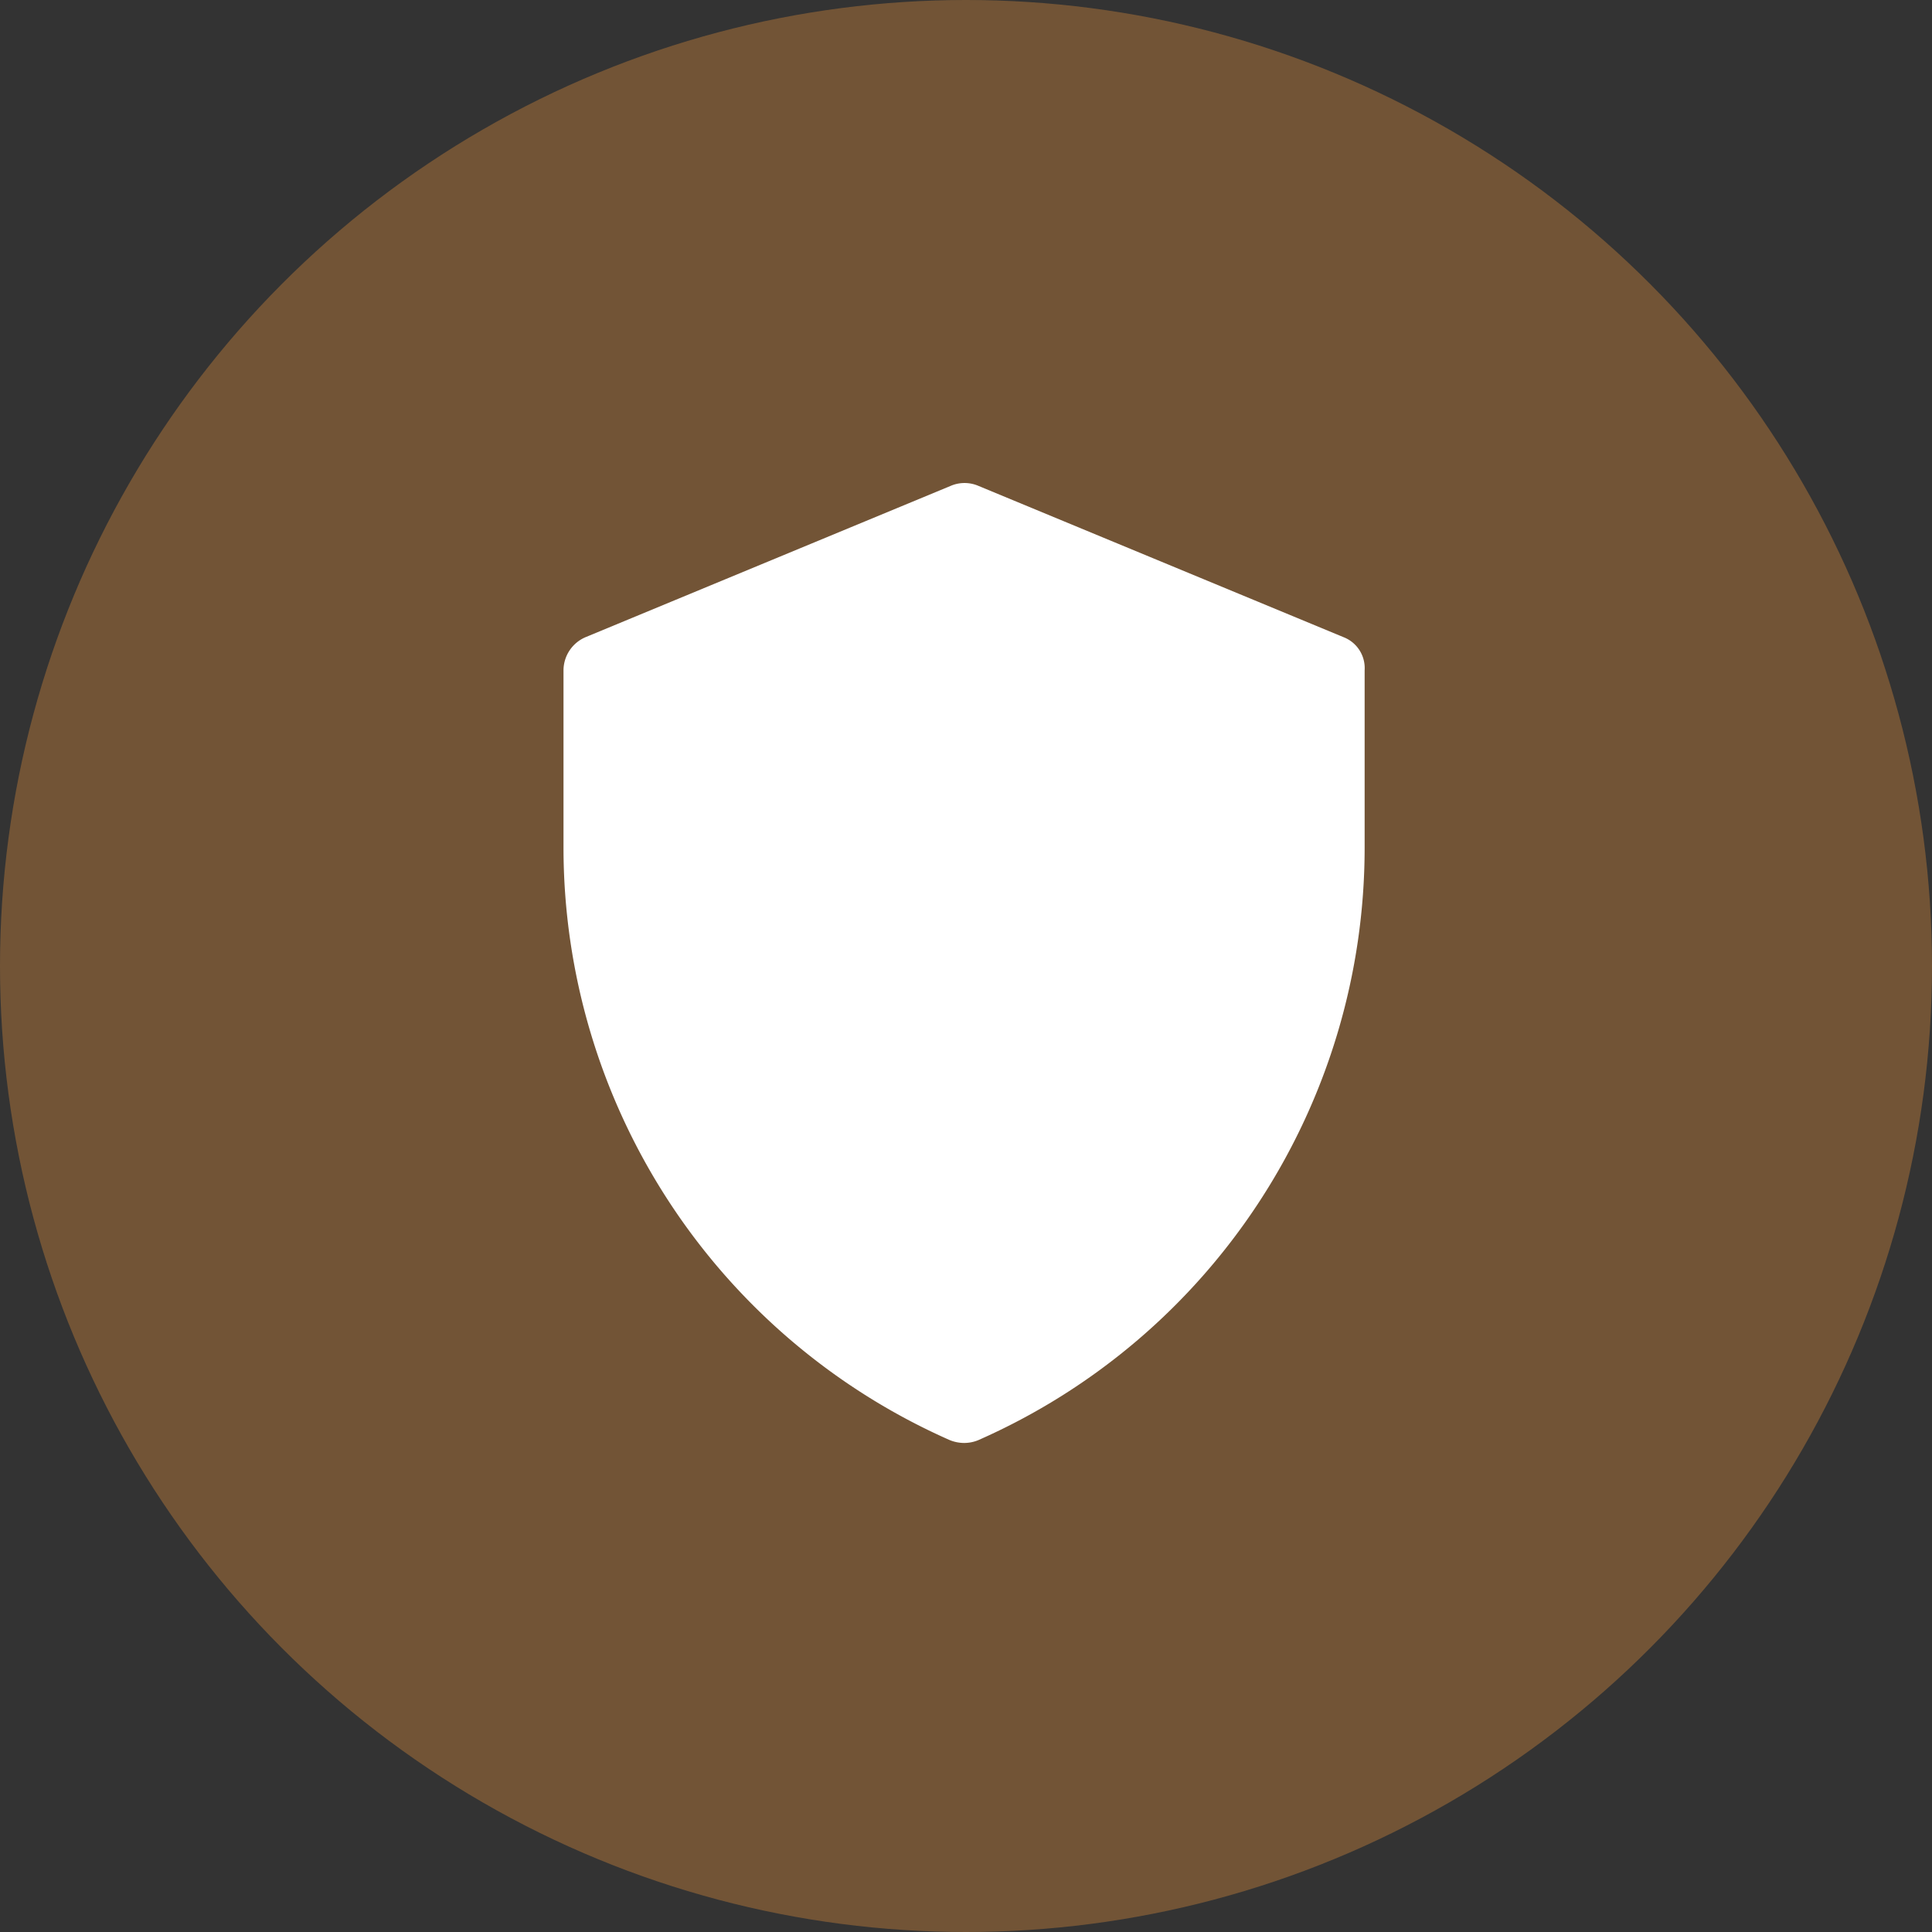 <svg xmlns="http://www.w3.org/2000/svg" width="48" height="48" viewBox="0 0 48 48">
  <rect x="0" y="0" width="48" height="48" fill="#333333" stroke="none"/>
  <g id="icon_vault" transform="translate(-30 -118)">
    <circle id="Ellipse_1947" data-name="Ellipse 1947" cx="24" cy="24" r="24" transform="translate(30 118)" fill="#725436"/>
    <path id="Shield" d="M23.019,5.83,13.95,2.072a.872.872,0,0,0-.692,0L4.189,5.83a.9.9,0,0,0-.549.823v4.4a16.1,16.1,0,0,0,9.594,14.725.958.958,0,0,0,.358.072.913.913,0,0,0,.358-.072,16.084,16.084,0,0,0,9.594-14.725v-4.4A.824.824,0,0,0,23.019,5.83Z" transform="translate(40.36 128)" fill="#fff"/>
  </g>
</svg>
